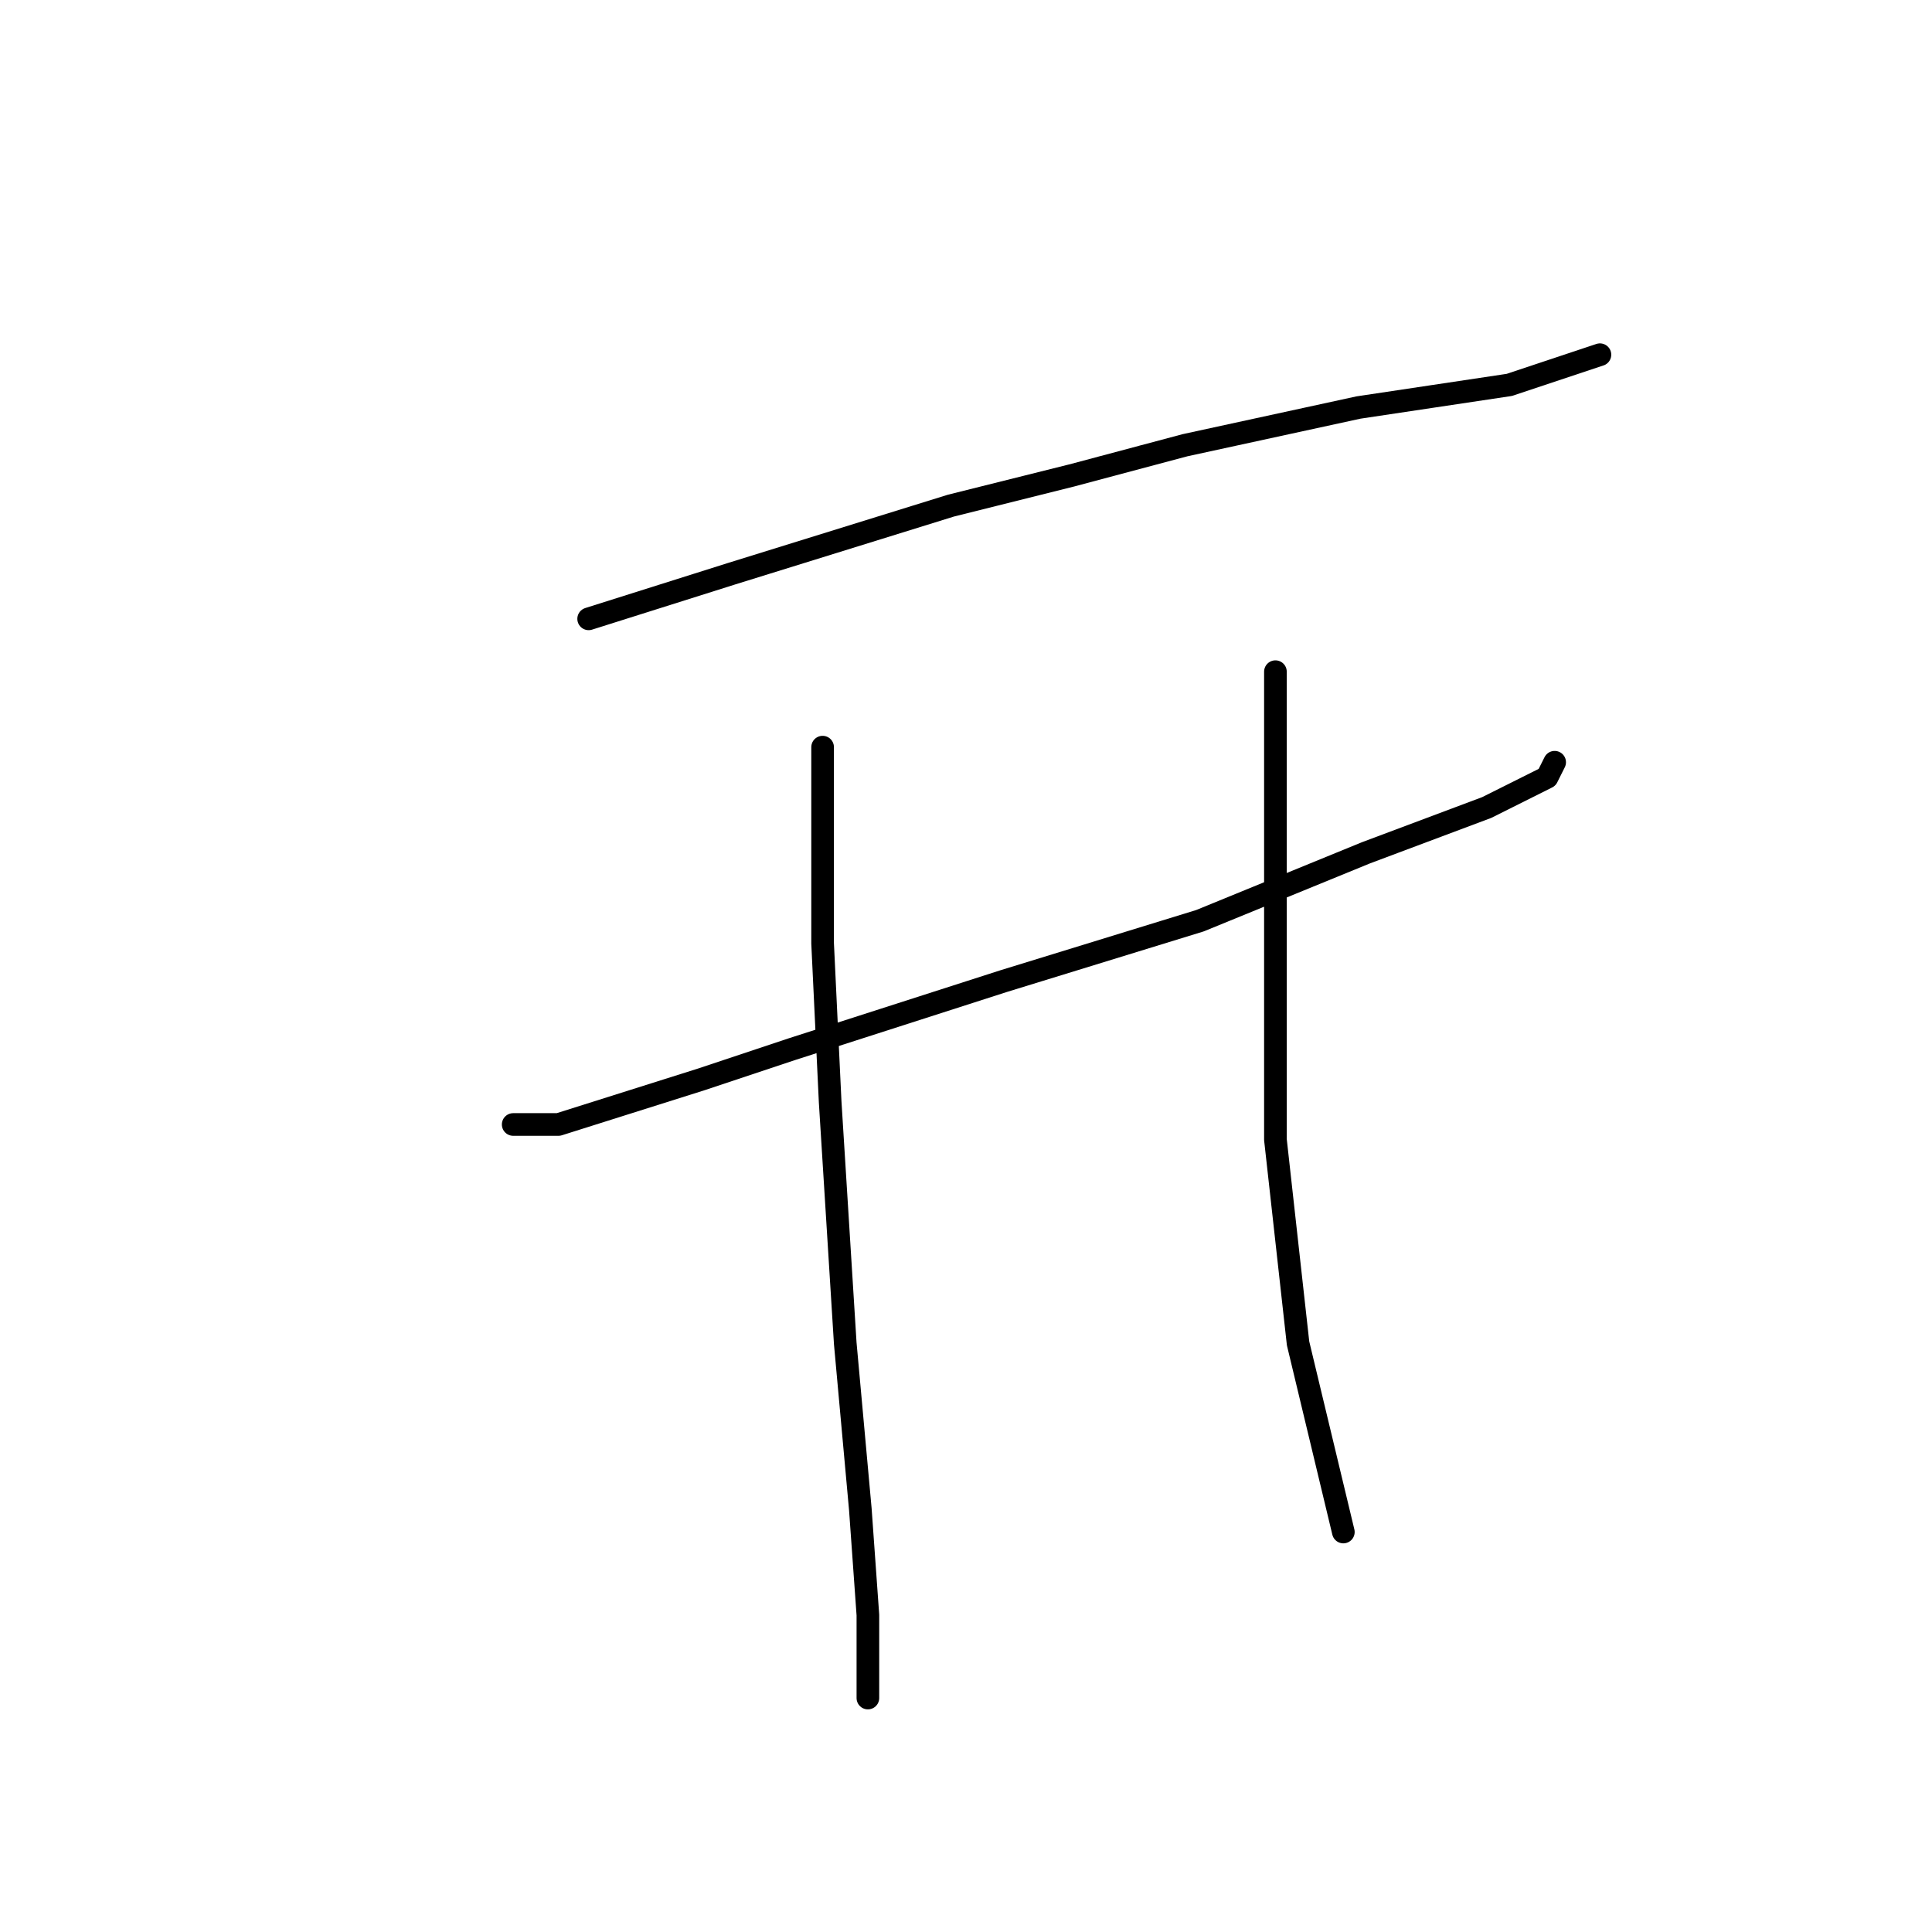 <?xml version="1.0" standalone="no"?>
    <svg width="256" height="256" xmlns="http://www.w3.org/2000/svg" version="1.1">
    <polyline stroke="black" stroke-width="3" stroke-linecap="round" fill="transparent" stroke-linejoin="round" points="78 82 97 76 126 67 142 63 157 59 180 54 200 51 212 47 212 47 " />
        <polyline stroke="black" stroke-width="3" stroke-linecap="round" fill="transparent" stroke-linejoin="round" points="68 149 74 149 93 143 105 139 133 130 159 122 181 113 197 107 205 103 206 101 206 101 " />
        <polyline stroke="black" stroke-width="3" stroke-linecap="round" fill="transparent" stroke-linejoin="round" points="109 99 109 125 110 146 112 178 114 200 115 214 115 223 115 225 115 225 " />
        <polyline stroke="black" stroke-width="3" stroke-linecap="round" fill="transparent" stroke-linejoin="round" points="169 89 169 99 169 138 169 151 172 178 178 203 178 203 " />
        </svg>